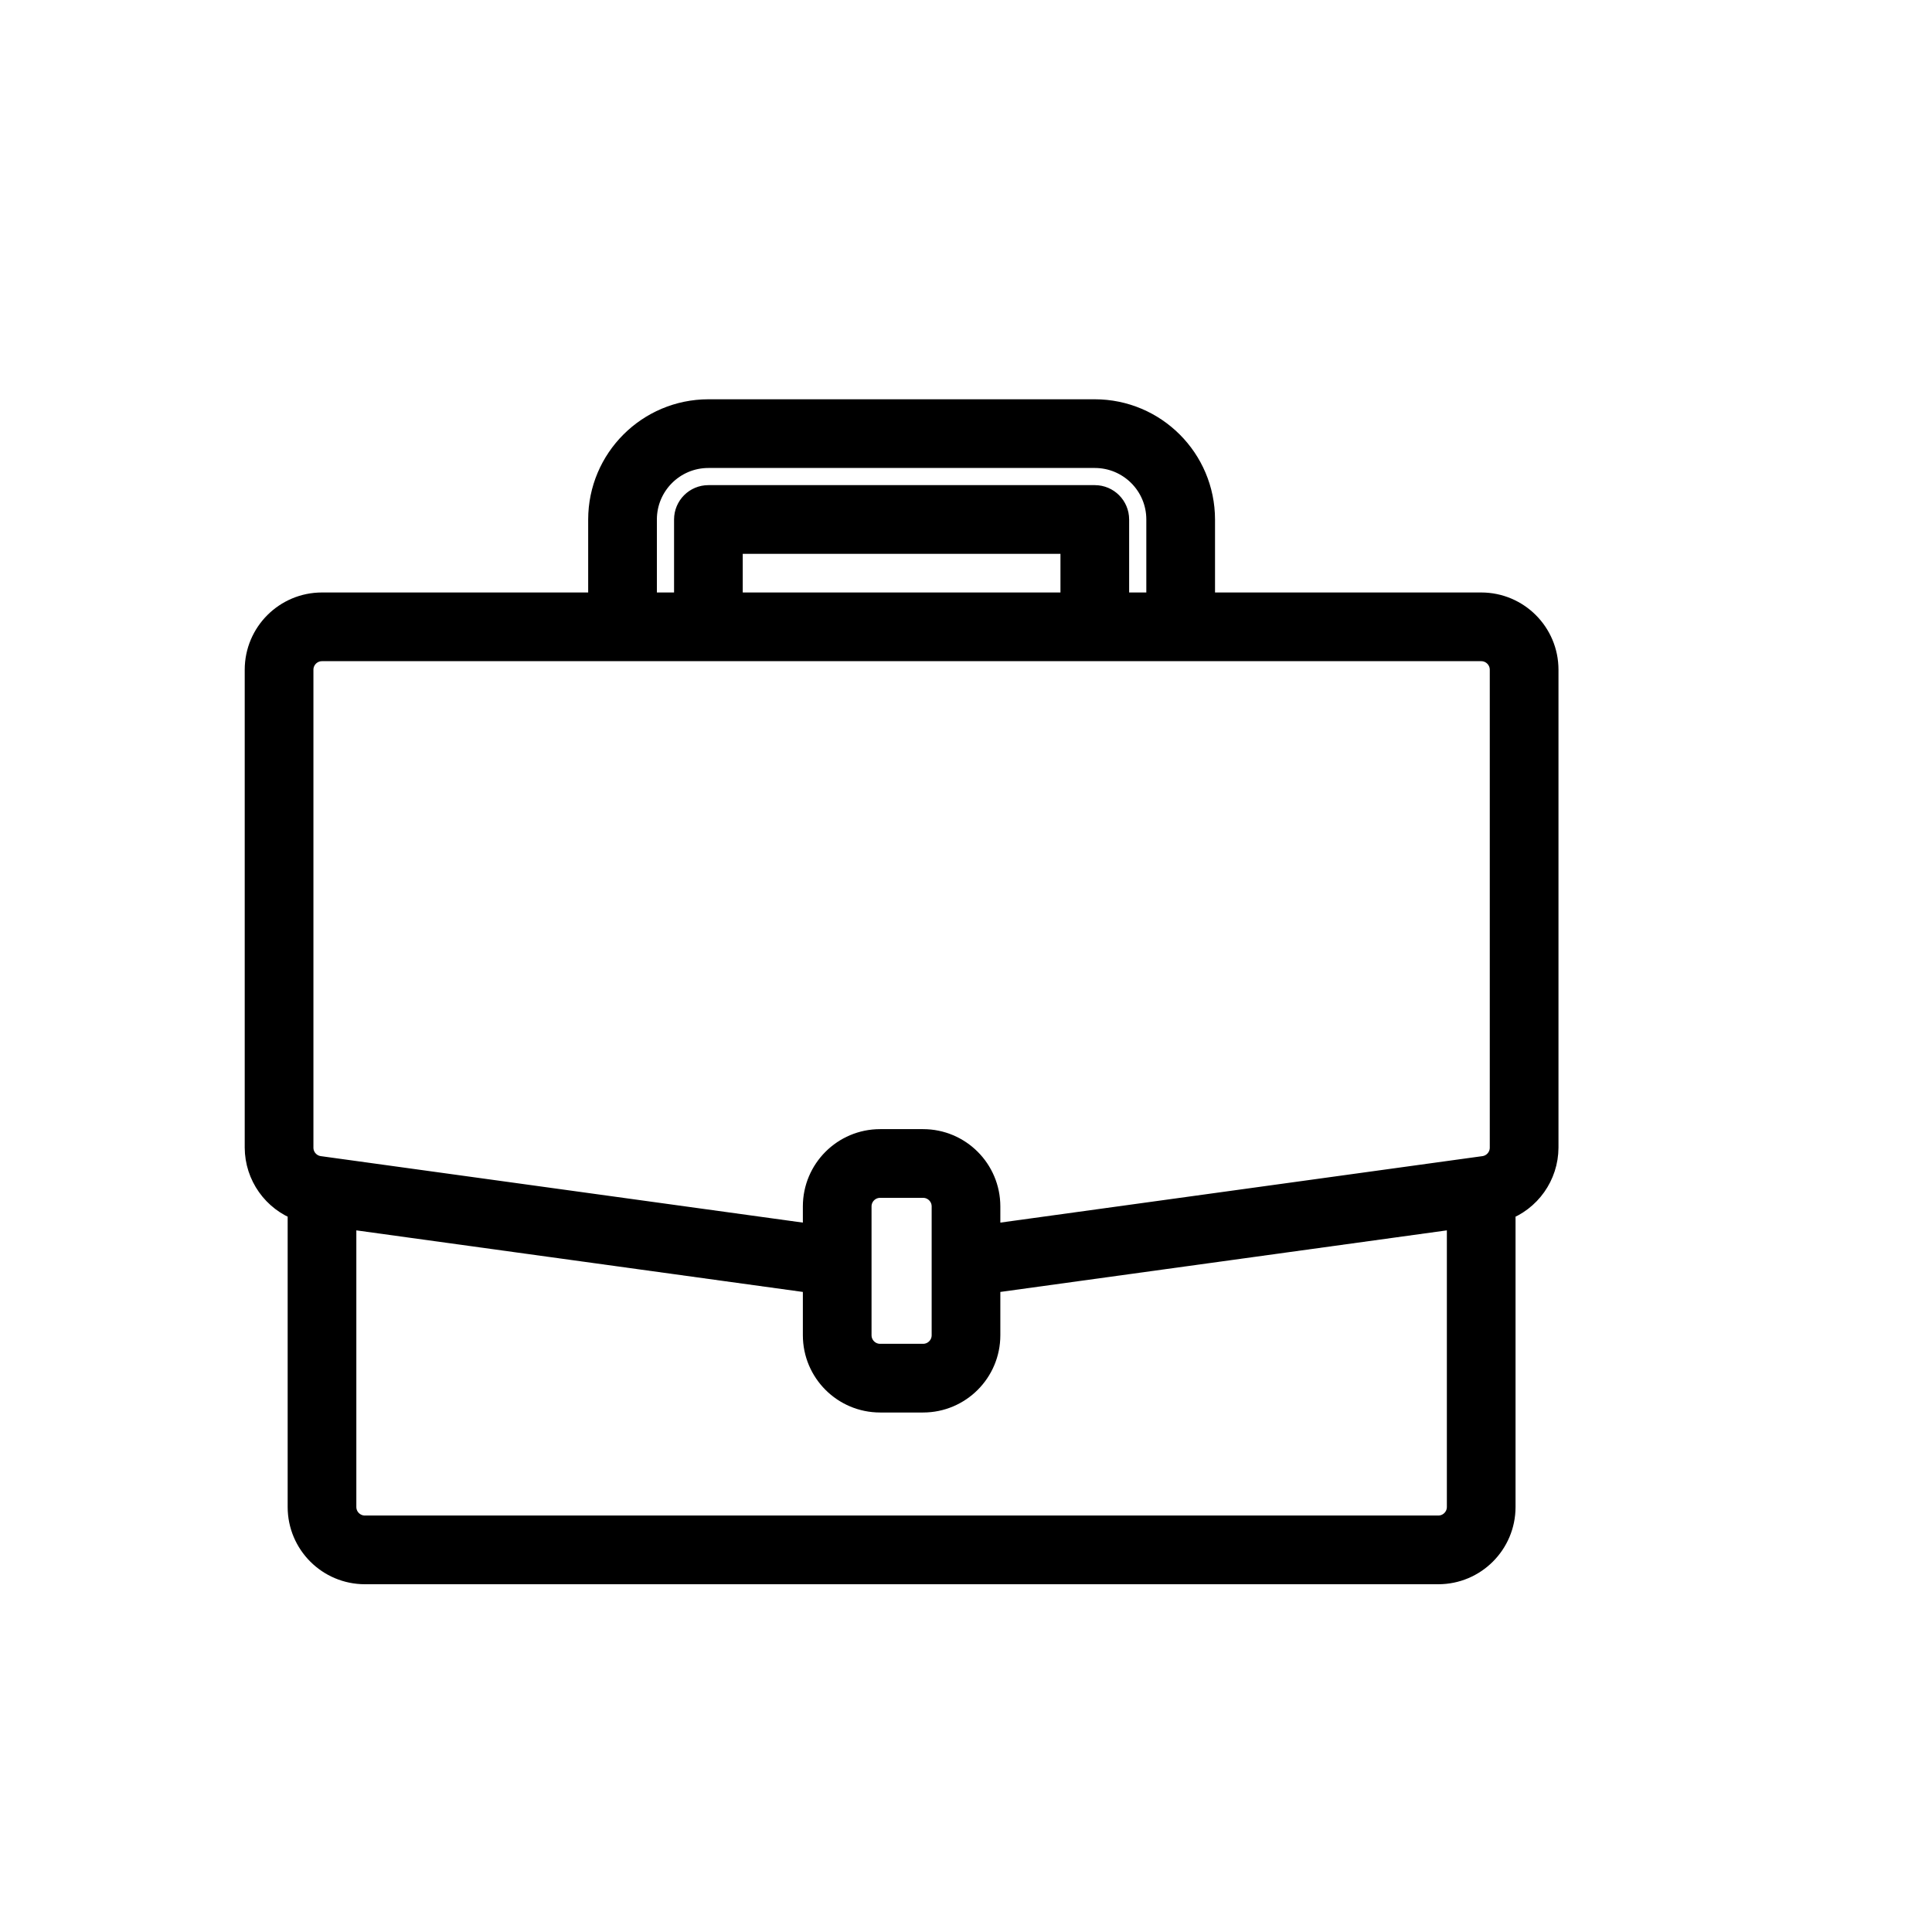 <?xml version="1.0" encoding="UTF-8"?>
<svg width="75px" height="75px" viewBox="0 0 75 75" version="1.1" xmlns="http://www.w3.org/2000/svg" xmlns:xlink="http://www.w3.org/1999/xlink">
    <!-- Generator: Sketch 52.6 (67491) - http://www.bohemiancoding.com/sketch -->
    <title>box_2_06</title>
    <desc>Created with Sketch.</desc>
    <g id="box_2_06" stroke="none" stroke-width="1" fill="none" fill-rule="evenodd">
        <g id="suitcase" transform="translate(10, 16)" fill="#000000" fill-rule="nonzero" stroke="#000000">
            <path d="M47.5,7.5 L36.667,7.5 L36.667,4.167 C36.664,1.866 34.8,0.003 32.5,0 L17.5,0 C15.2,0.003 13.336,1.866 13.333,4.167 L13.333,7.5 L2.5,7.5 C1.119,7.5 0,8.619 0,10 L0,28.55 C0.005,29.607 0.671,30.547 1.667,30.903 L1.667,42.5 C1.667,43.881 2.786,45 4.167,45 L45.833,45 C47.214,45 48.333,43.881 48.333,42.5 L48.333,30.903 C49.329,30.548 49.995,29.607 50,28.55 L50,10 C50,8.619 48.881,7.5 47.5,7.5 Z M15,4.167 C15,2.786 16.119,1.667 17.5,1.667 L32.5,1.667 C33.881,1.667 35,2.786 35,4.167 L35,7.5 L33.333,7.5 L33.333,4.167 C33.333,3.706 32.96,3.333 32.5,3.333 L17.5,3.333 C17.04,3.333 16.667,3.706 16.667,4.167 L16.667,7.5 L15,7.5 L15,4.167 Z M31.667,7.5 L18.333,7.5 L18.333,5 L31.667,5 L31.667,7.5 Z M46.667,42.5 C46.667,42.96 46.294,43.333 45.833,43.333 L4.167,43.333 C3.706,43.333 3.333,42.96 3.333,42.5 L3.333,31.189 L21.667,33.717 L21.667,35.833 C21.667,37.214 22.786,38.333 24.167,38.333 L25.833,38.333 C27.214,38.333 28.333,37.214 28.333,35.833 L28.333,33.717 L46.667,31.189 L46.667,42.5 Z M26.667,35.833 C26.667,36.294 26.294,36.667 25.833,36.667 L24.167,36.667 C23.706,36.667 23.333,36.294 23.333,35.833 L23.333,30.833 C23.333,30.373 23.706,30 24.167,30 L25.833,30 C26.294,30 26.667,30.373 26.667,30.833 L26.667,35.833 Z M48.333,28.55 C48.334,28.965 48.028,29.318 47.617,29.376 L47.386,29.408 L28.333,32.035 L28.333,30.833 C28.333,29.453 27.214,28.333 25.833,28.333 L24.167,28.333 C22.786,28.333 21.667,29.453 21.667,30.833 L21.667,32.035 L2.384,29.376 C1.973,29.318 1.666,28.966 1.667,28.55 L1.667,10 C1.667,9.54 2.04,9.167 2.5,9.167 L47.5,9.167 C47.96,9.167 48.333,9.54 48.333,10 L48.333,28.55 Z" id="Shape"></path>
        </g>
    </g>
</svg>
